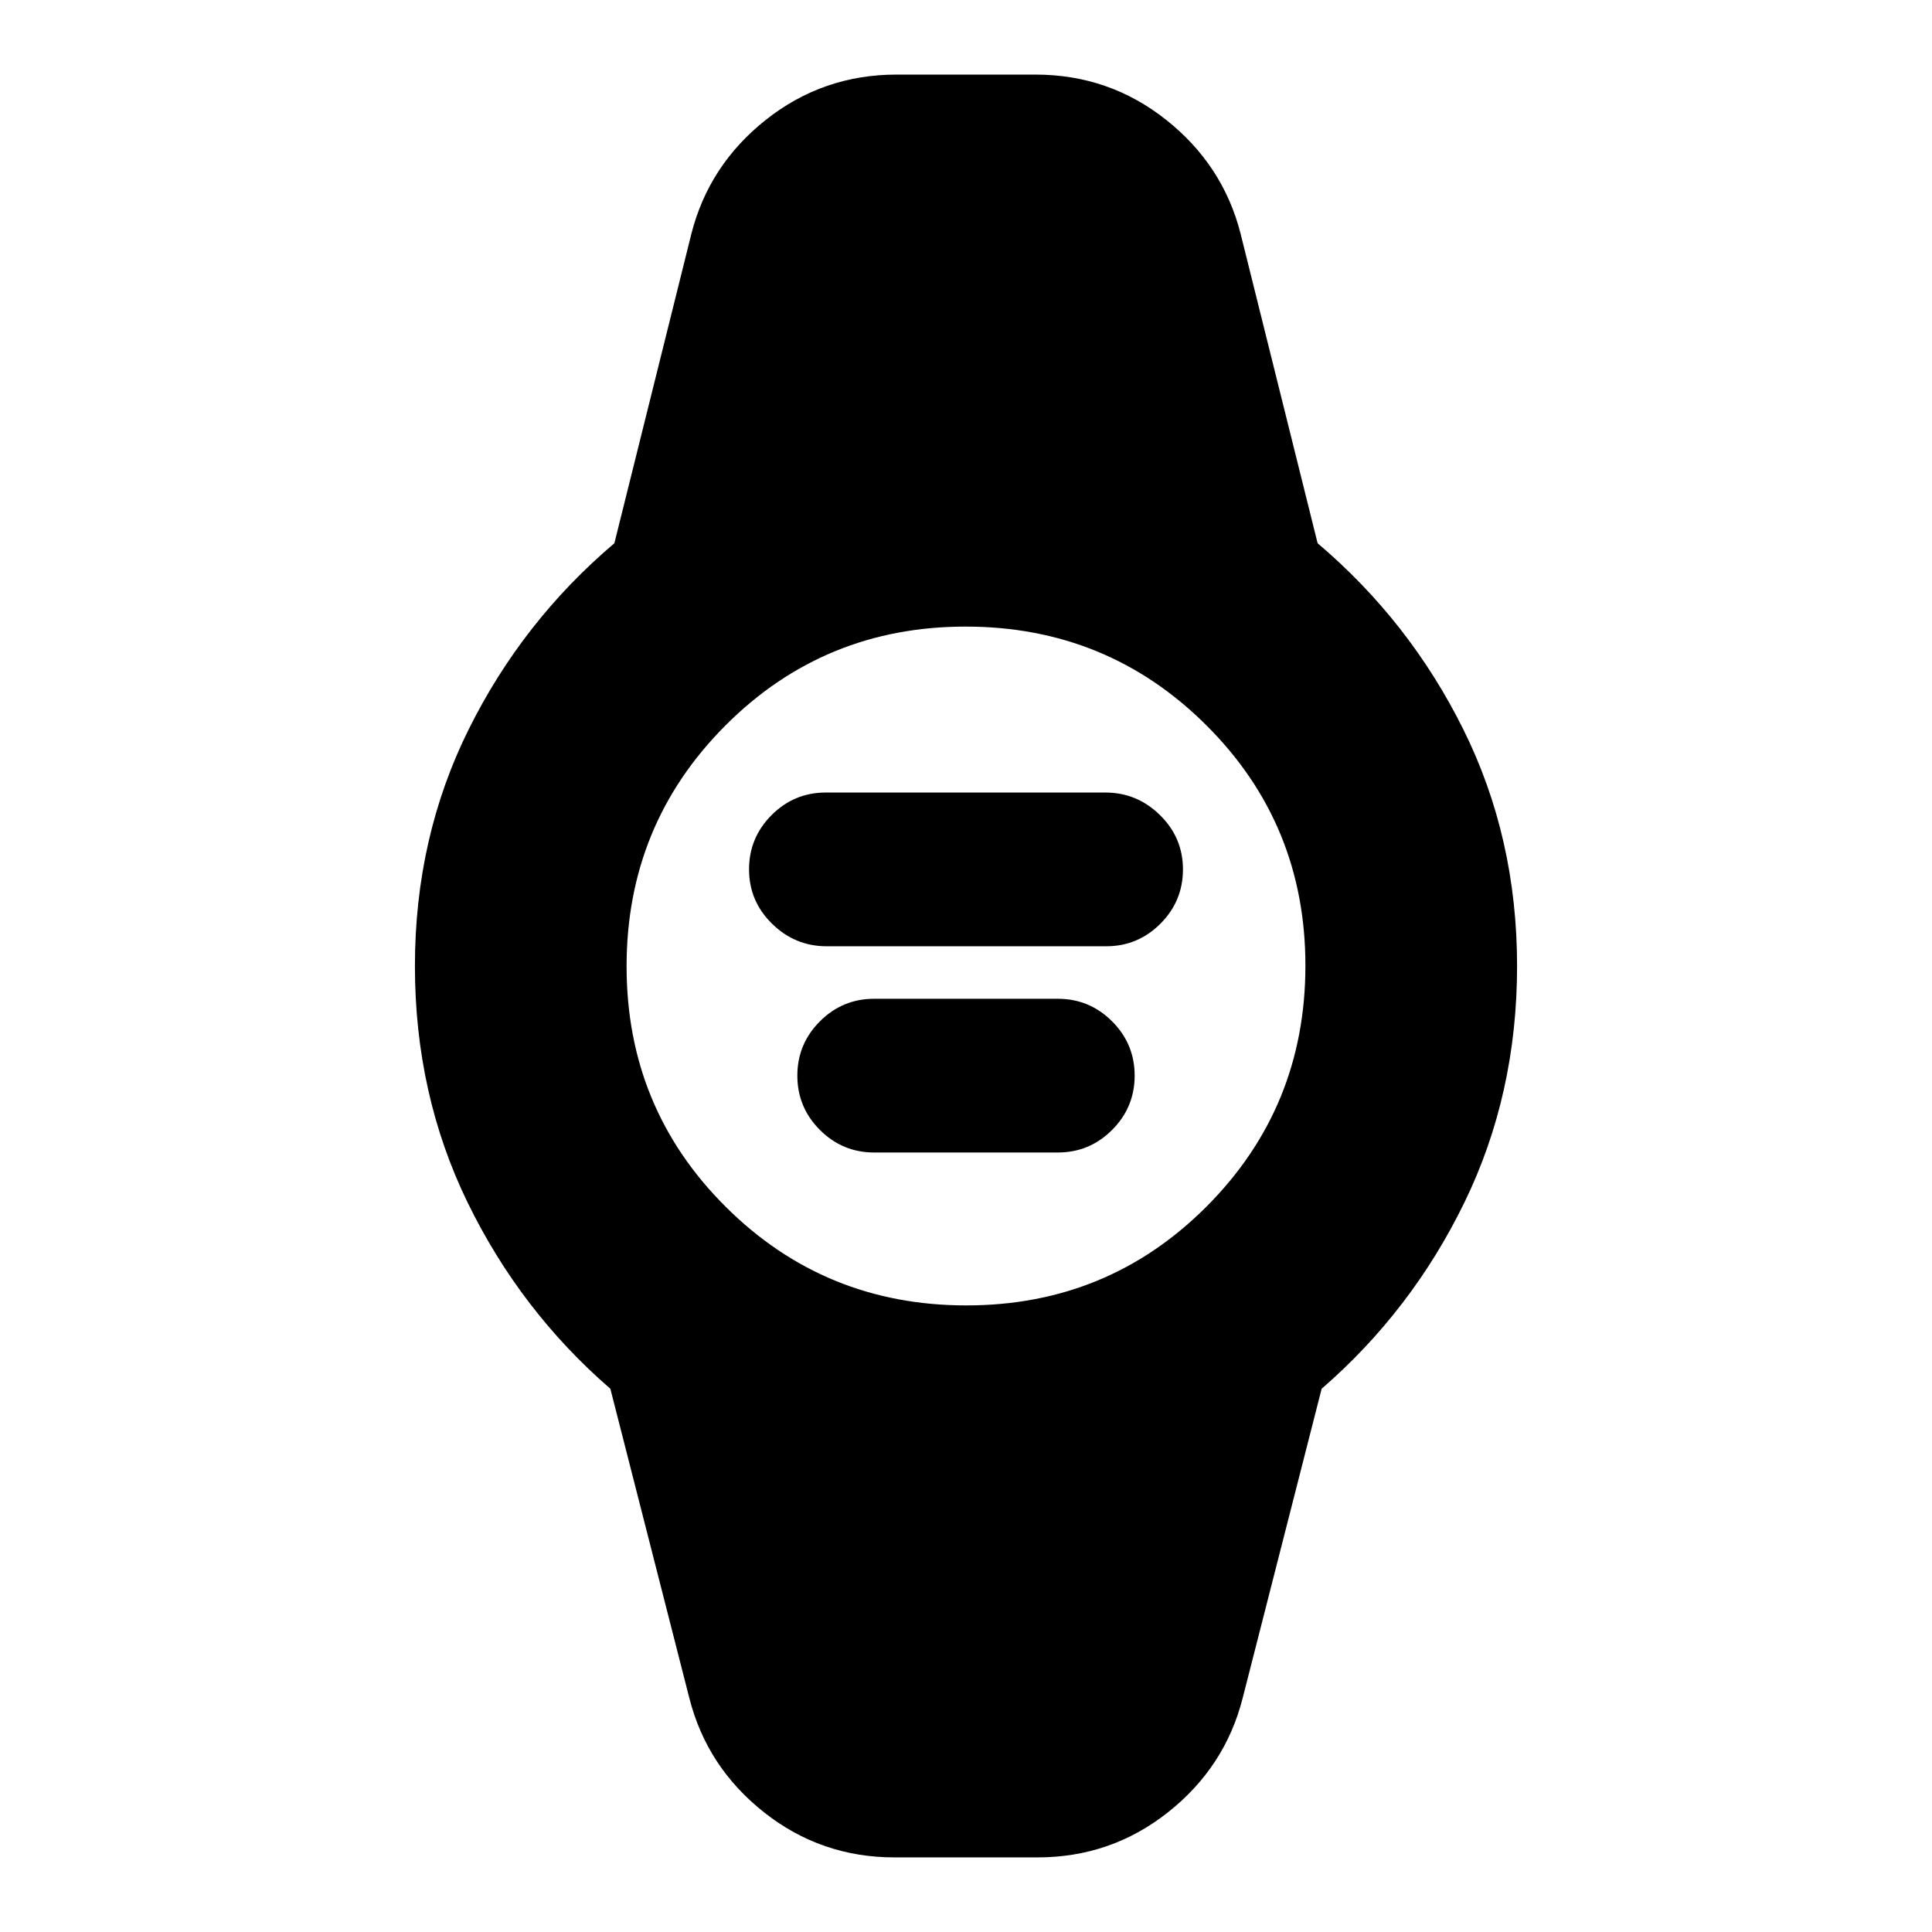 <svg xmlns="http://www.w3.org/2000/svg" height="20" viewBox="0 96 960 960" width="20"><path d="M410.768 566.196q-15.743 0-27.158-11.215-11.414-11.214-11.414-26.981 0-15.767 11.199-26.981 11.199-11.215 26.943-11.215h138.894q15.743 0 27.158 11.215 11.414 11.214 11.414 26.981 0 15.767-11.199 26.981-11.199 11.215-26.943 11.215H410.768Zm23.623 102.478q-15.766 0-26.981-11.215-11.214-11.214-11.214-26.981 0-15.766 11.214-26.981 11.215-11.214 26.981-11.214h91.218q15.766 0 26.981 11.214 11.214 11.215 11.214 26.981 0 15.767-11.214 26.981-11.215 11.215-26.981 11.215h-91.218ZM444.5 1018.93q-36.565 0-64.891-22.43-28.326-22.435-37.044-56.587l-39.282-153.848q-44.718-38.761-70.913-92.512Q206.174 639.802 206.174 576t26.696-117.553q26.695-53.751 72.413-92.512l38.282-153.848q8.718-34.152 37.044-56.587 28.326-22.435 64.891-22.435h69q36.565 0 64.891 22.435 28.326 22.435 37.044 56.587l38.282 153.848q45.718 38.761 72.413 92.512Q753.826 512.198 753.826 576T727.63 693.553q-26.195 53.751-70.913 92.512l-39.282 153.848q-8.718 34.152-37.044 56.587-28.326 22.43-64.891 22.43h-71Zm35.669-274.278q70.396 0 119.44-49.212 49.043-49.213 49.043-119.609 0-70.396-49.213-119.44-49.212-49.043-119.608-49.043t-119.44 49.213q-49.043 49.212-49.043 119.608t49.212 119.44q49.213 49.043 119.609 49.043Z"/></svg>